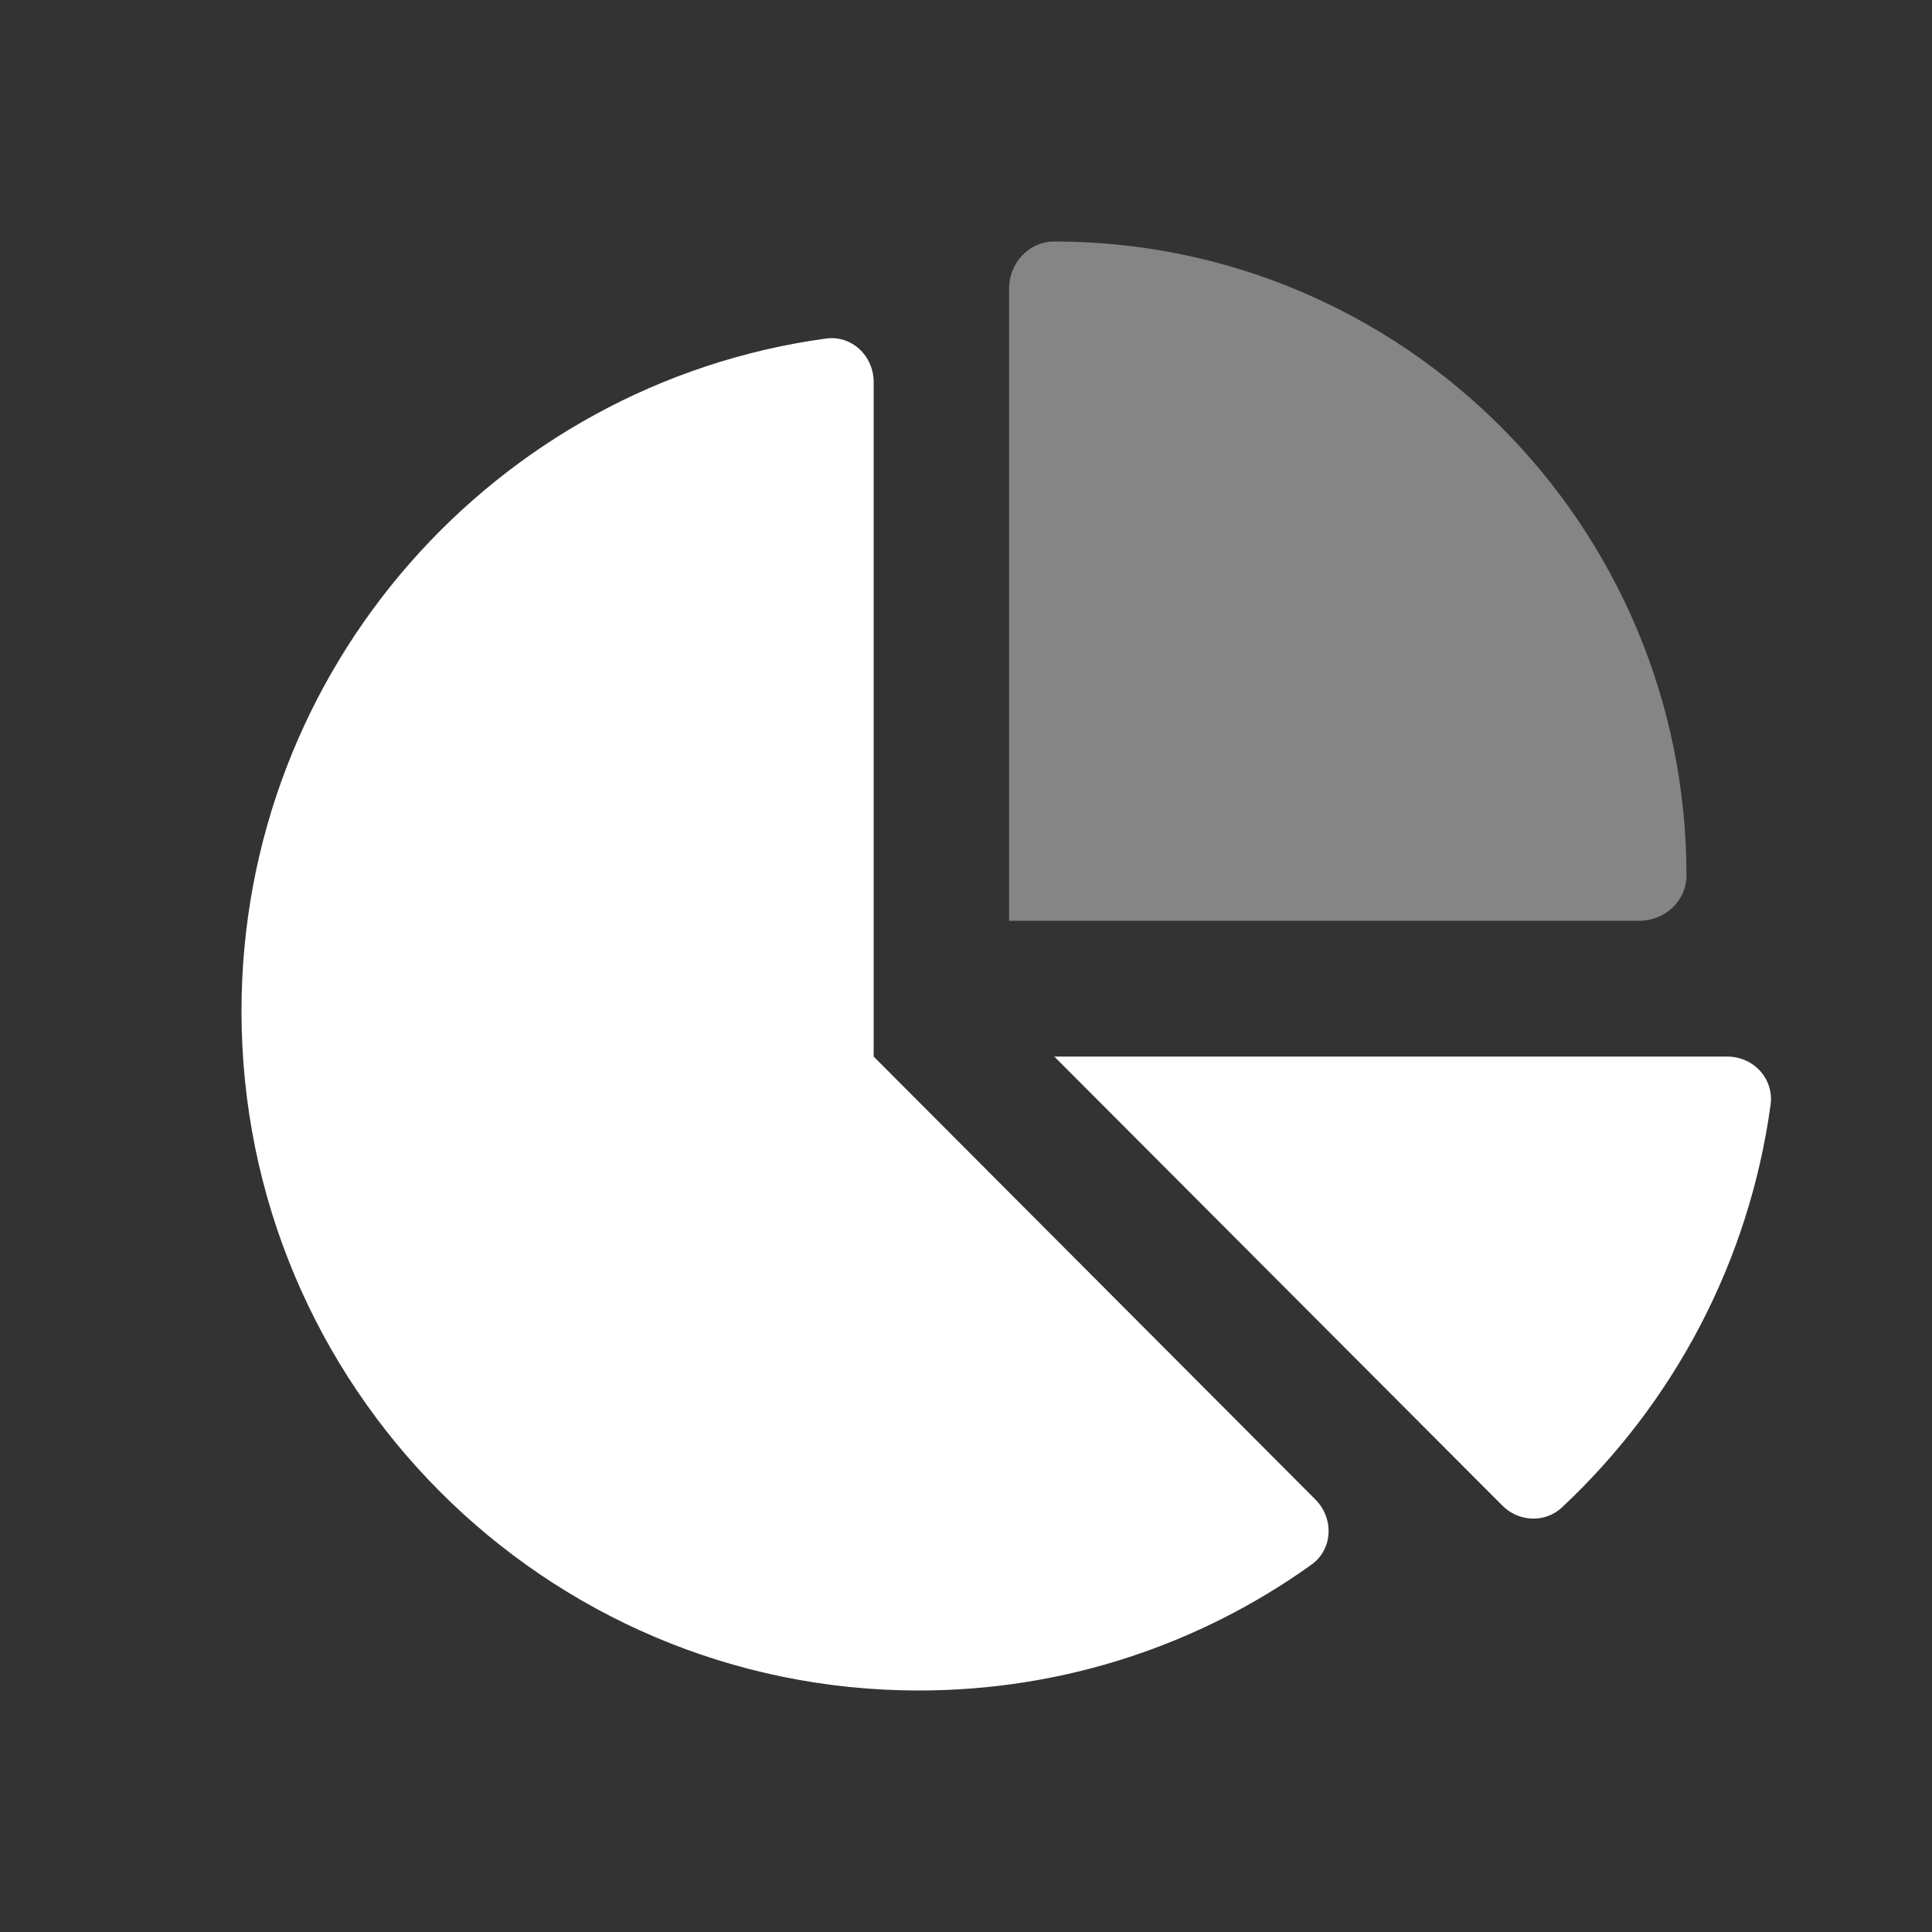 <svg width="24" height="24" viewBox="0 0 24 24" fill="none" xmlns="http://www.w3.org/2000/svg">
<rect x="0" y="0" width="24" height="24" fill="#333333" stroke="none"/>
<g id="Frame">
<path id="Vector" d="M3 12.562C3 8.298 6.159 4.768 10.257 4.206C10.58 4.16 10.853 4.42 10.853 4.747V13.125L16.34 18.627C16.575 18.863 16.558 19.249 16.288 19.439C14.913 20.423 13.23 21 11.414 21C6.769 21 3 17.224 3 12.562ZM21.456 13.125C21.782 13.125 22.038 13.399 21.995 13.723C21.726 15.688 20.782 17.435 19.404 18.725C19.194 18.922 18.865 18.908 18.661 18.701L13.097 13.125H21.456Z" fill="white"/>
<path id="Vector_2" opacity="0.4" d="M12.535 3.584V11.438H20.367C20.683 11.438 20.95 11.191 20.95 10.875C20.95 6.526 17.433 3 13.096 3C12.781 3 12.535 3.267 12.535 3.584Z" fill="white"/>
</g>
</svg>
